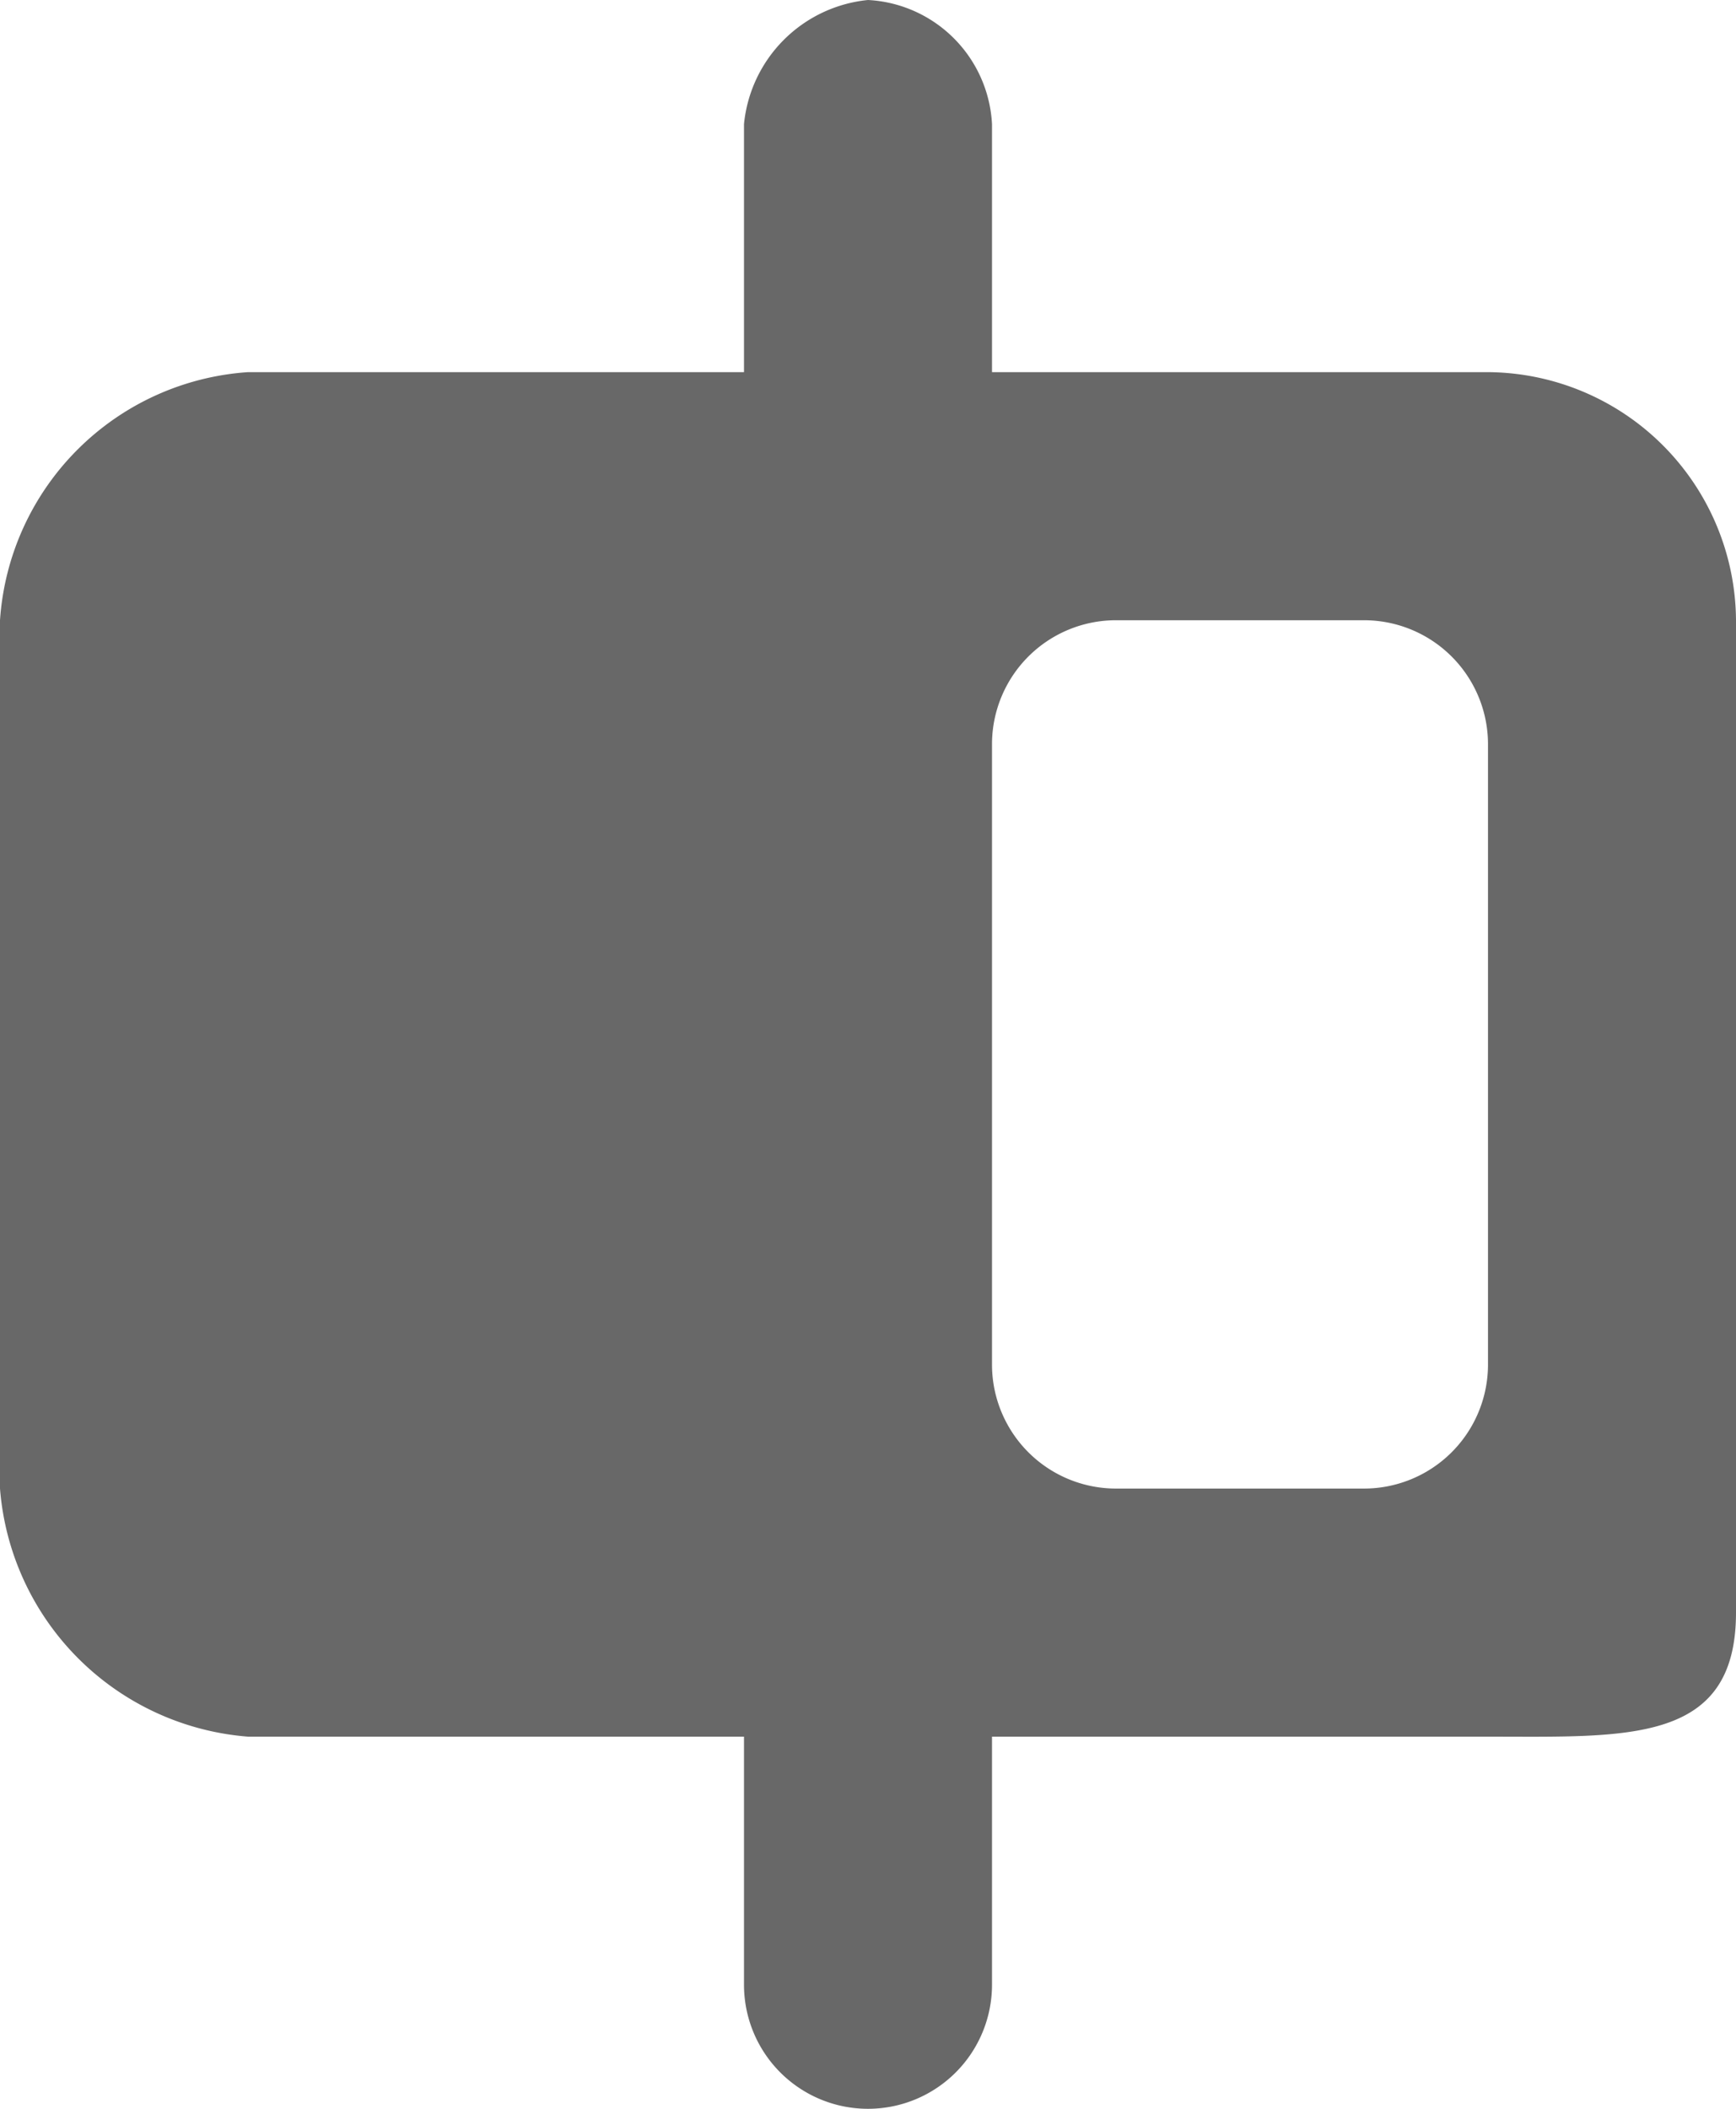 <svg xmlns="http://www.w3.org/2000/svg" width="14" height="17" viewBox="0 0 14 17">
<defs>
    <style>
      .cls-1 {
        fill: #686868;
        fill-rule: evenodd;
      }
    </style>
  </defs>
  <path id="competition_nor" class="cls-1" d="M41,600H37v2a1,1,0,0,1-2,0v-2H31a2.177,2.177,0,0,1-2-2v-7a2.15,2.15,0,0,1,2-2h4v-2a1.115,1.115,0,0,1,1-1,1.057,1.057,0,0,1,1,1v2h4a2.014,2.014,0,0,1,2,2v8C43,600.062,42.125,600,41,600Zm0-8a1,1,0,0,0-1-1H38a1,1,0,0,0-1,1v5a1,1,0,0,0,1,1h2a1,1,0,0,0,1-1v-5Z" transform="translate(-29 -586)"/>
</svg>
